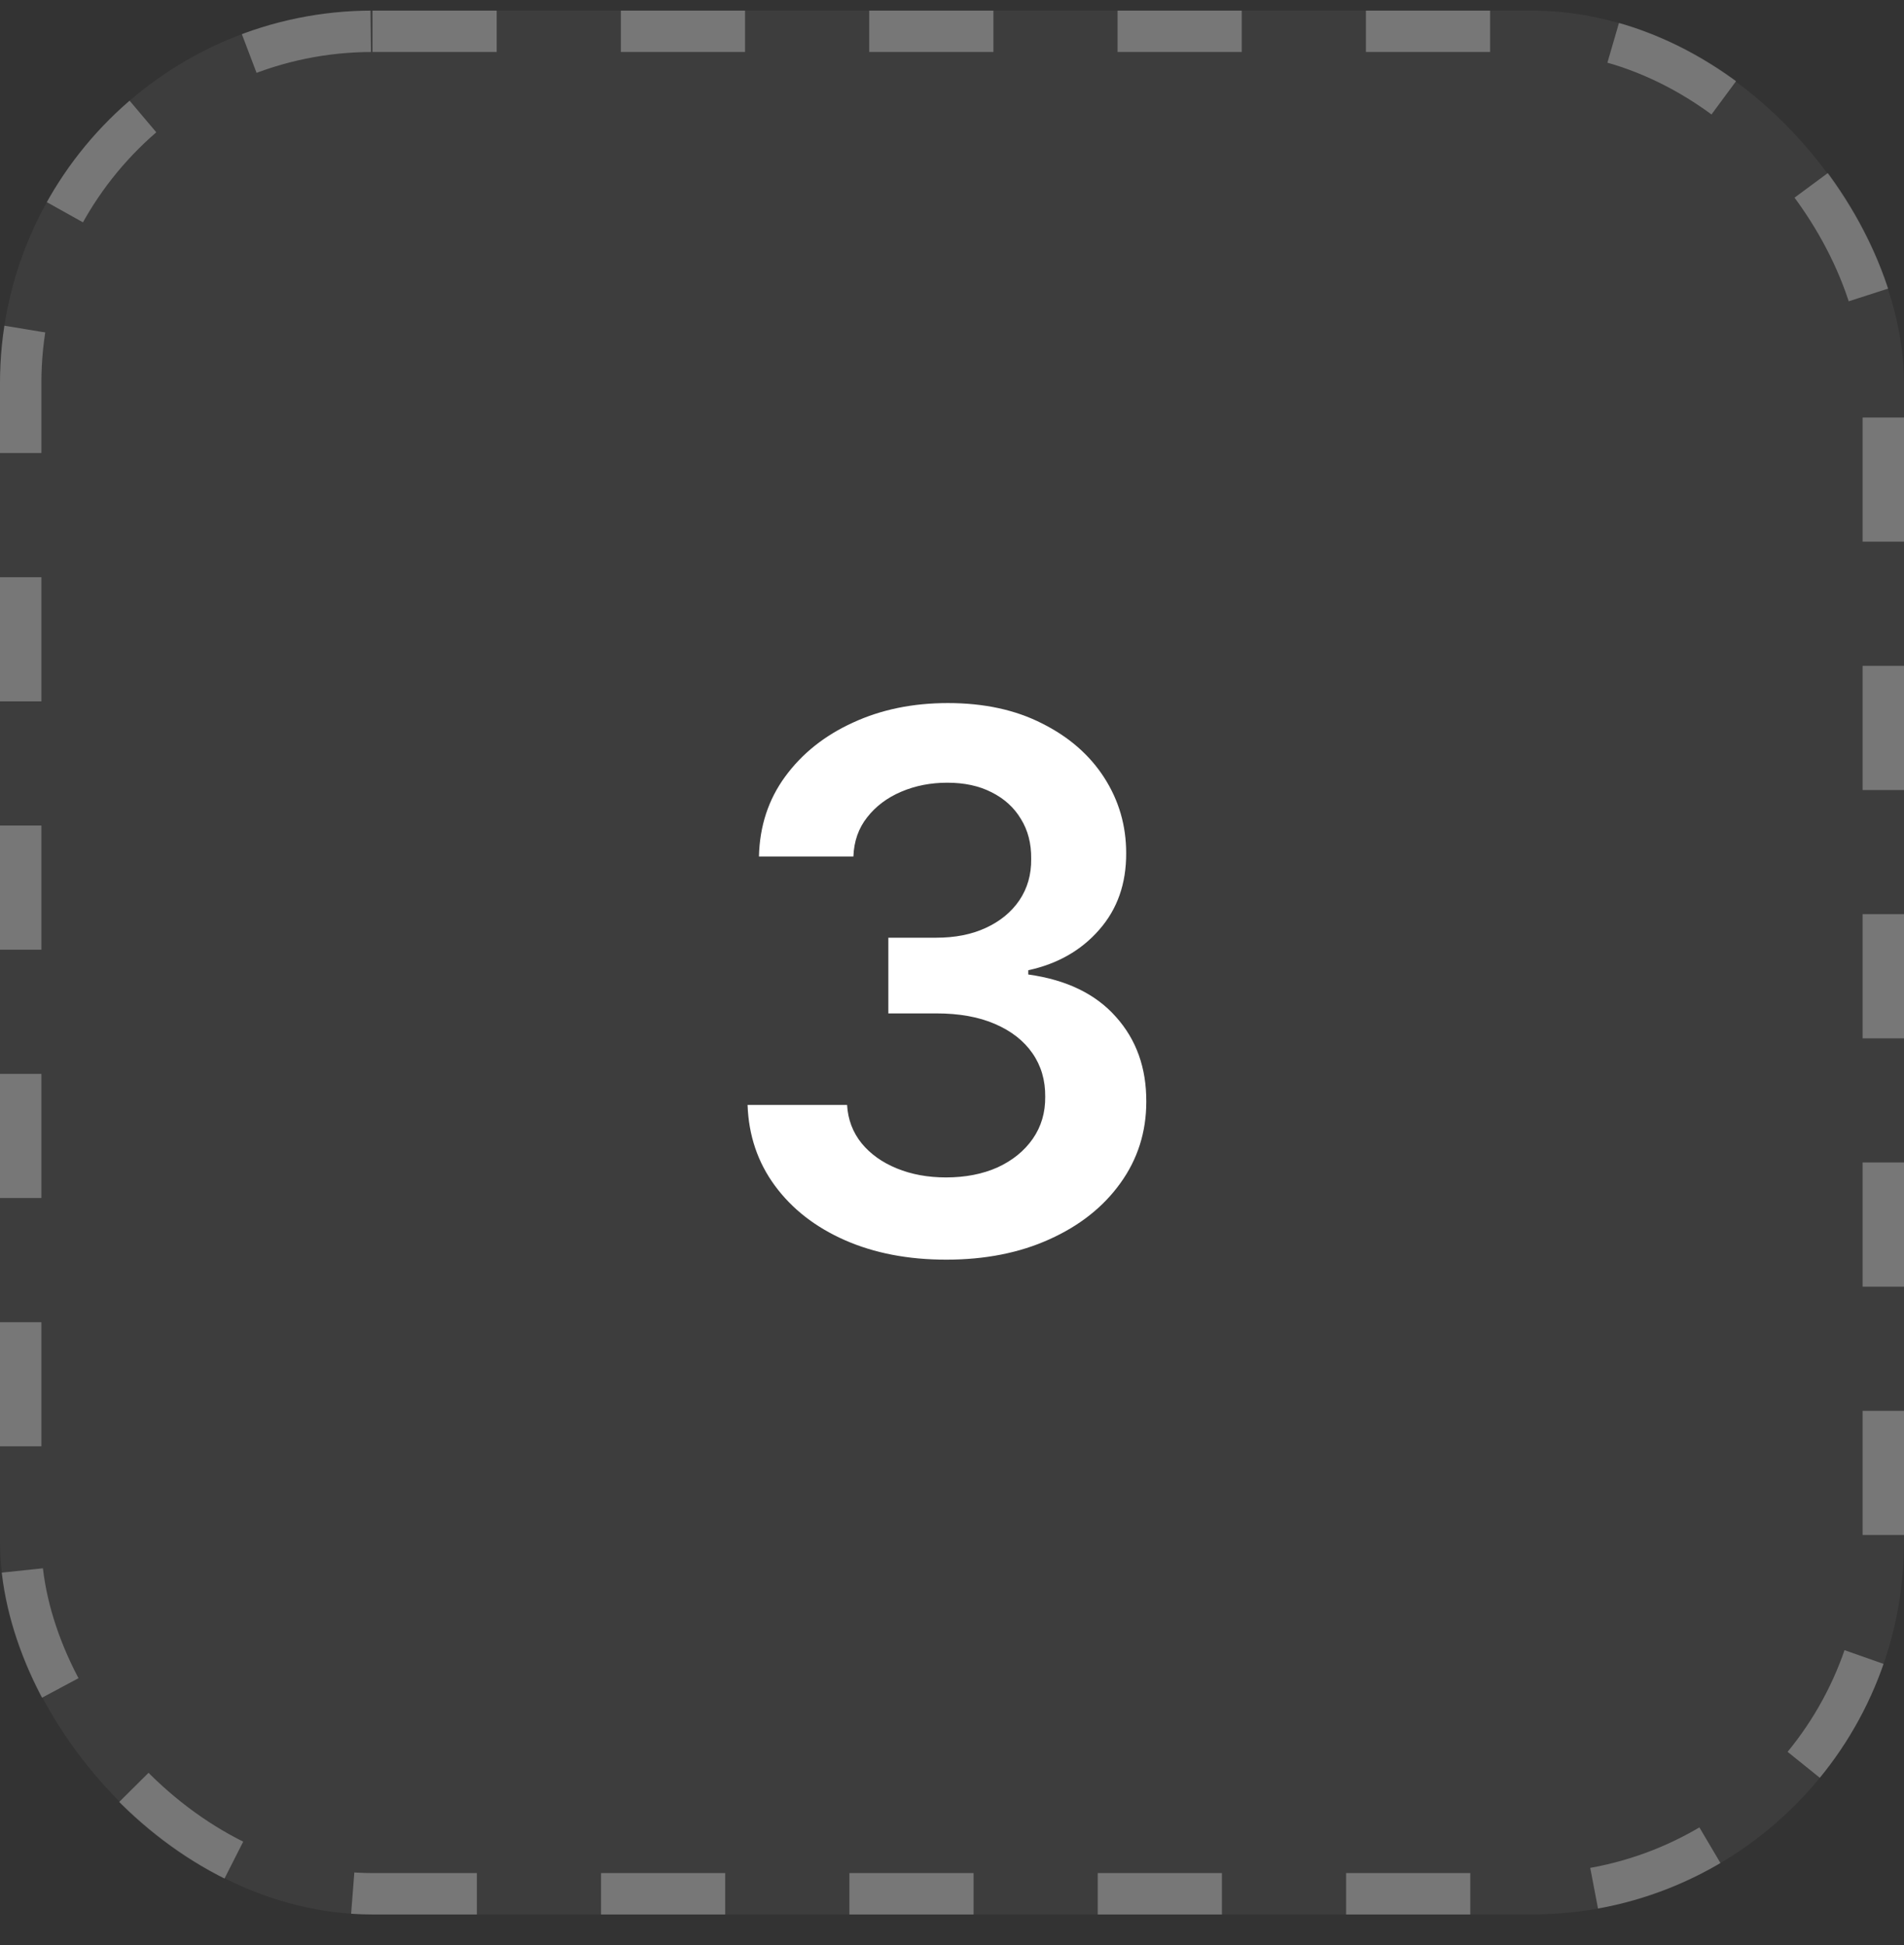 <svg width="46" height="47" viewBox="0 0 46 47" fill="none" xmlns="http://www.w3.org/2000/svg">
<rect x="0" y="0" width="46" height="47" fill="#333333" stroke="none"/>
<rect y="0.256" width="46" height="46" rx="9" fill="white" fill-opacity="0.05"/>
<rect x="0.5" y="0.756" width="45" height="45" rx="8.5" stroke="white" stroke-opacity="0.3" stroke-dasharray="3 3"/>
<path d="M22.861 30.435C21.941 30.435 21.123 30.278 20.407 29.962C19.695 29.647 19.133 29.208 18.72 28.646C18.306 28.083 18.087 27.433 18.061 26.696H20.465C20.486 27.05 20.603 27.359 20.816 27.623C21.029 27.883 21.312 28.085 21.666 28.23C22.02 28.375 22.416 28.448 22.855 28.448C23.324 28.448 23.739 28.367 24.102 28.205C24.464 28.038 24.747 27.808 24.952 27.514C25.156 27.22 25.256 26.881 25.252 26.498C25.256 26.102 25.154 25.752 24.945 25.45C24.736 25.147 24.434 24.911 24.038 24.74C23.646 24.57 23.173 24.485 22.619 24.485H21.462V22.656H22.619C23.075 22.656 23.473 22.578 23.814 22.42C24.159 22.262 24.43 22.041 24.626 21.755C24.822 21.465 24.918 21.131 24.913 20.752C24.918 20.381 24.834 20.059 24.664 19.786C24.498 19.509 24.261 19.294 23.954 19.141C23.652 18.987 23.296 18.911 22.887 18.911C22.486 18.911 22.116 18.983 21.775 19.128C21.434 19.273 21.159 19.48 20.95 19.748C20.741 20.012 20.631 20.328 20.618 20.694H18.336C18.353 19.961 18.564 19.317 18.969 18.764C19.378 18.205 19.923 17.771 20.605 17.46C21.287 17.144 22.052 16.987 22.9 16.987C23.773 16.987 24.532 17.151 25.175 17.479C25.823 17.803 26.324 18.239 26.678 18.789C27.031 19.339 27.208 19.946 27.208 20.611C27.212 21.348 26.995 21.966 26.556 22.465C26.121 22.963 25.55 23.289 24.843 23.442V23.545C25.764 23.673 26.469 24.014 26.959 24.567C27.453 25.117 27.698 25.801 27.694 26.619C27.694 27.352 27.485 28.009 27.067 28.588C26.654 29.163 26.083 29.615 25.354 29.943C24.63 30.271 23.799 30.435 22.861 30.435Z" fill="white"/>
</svg>
